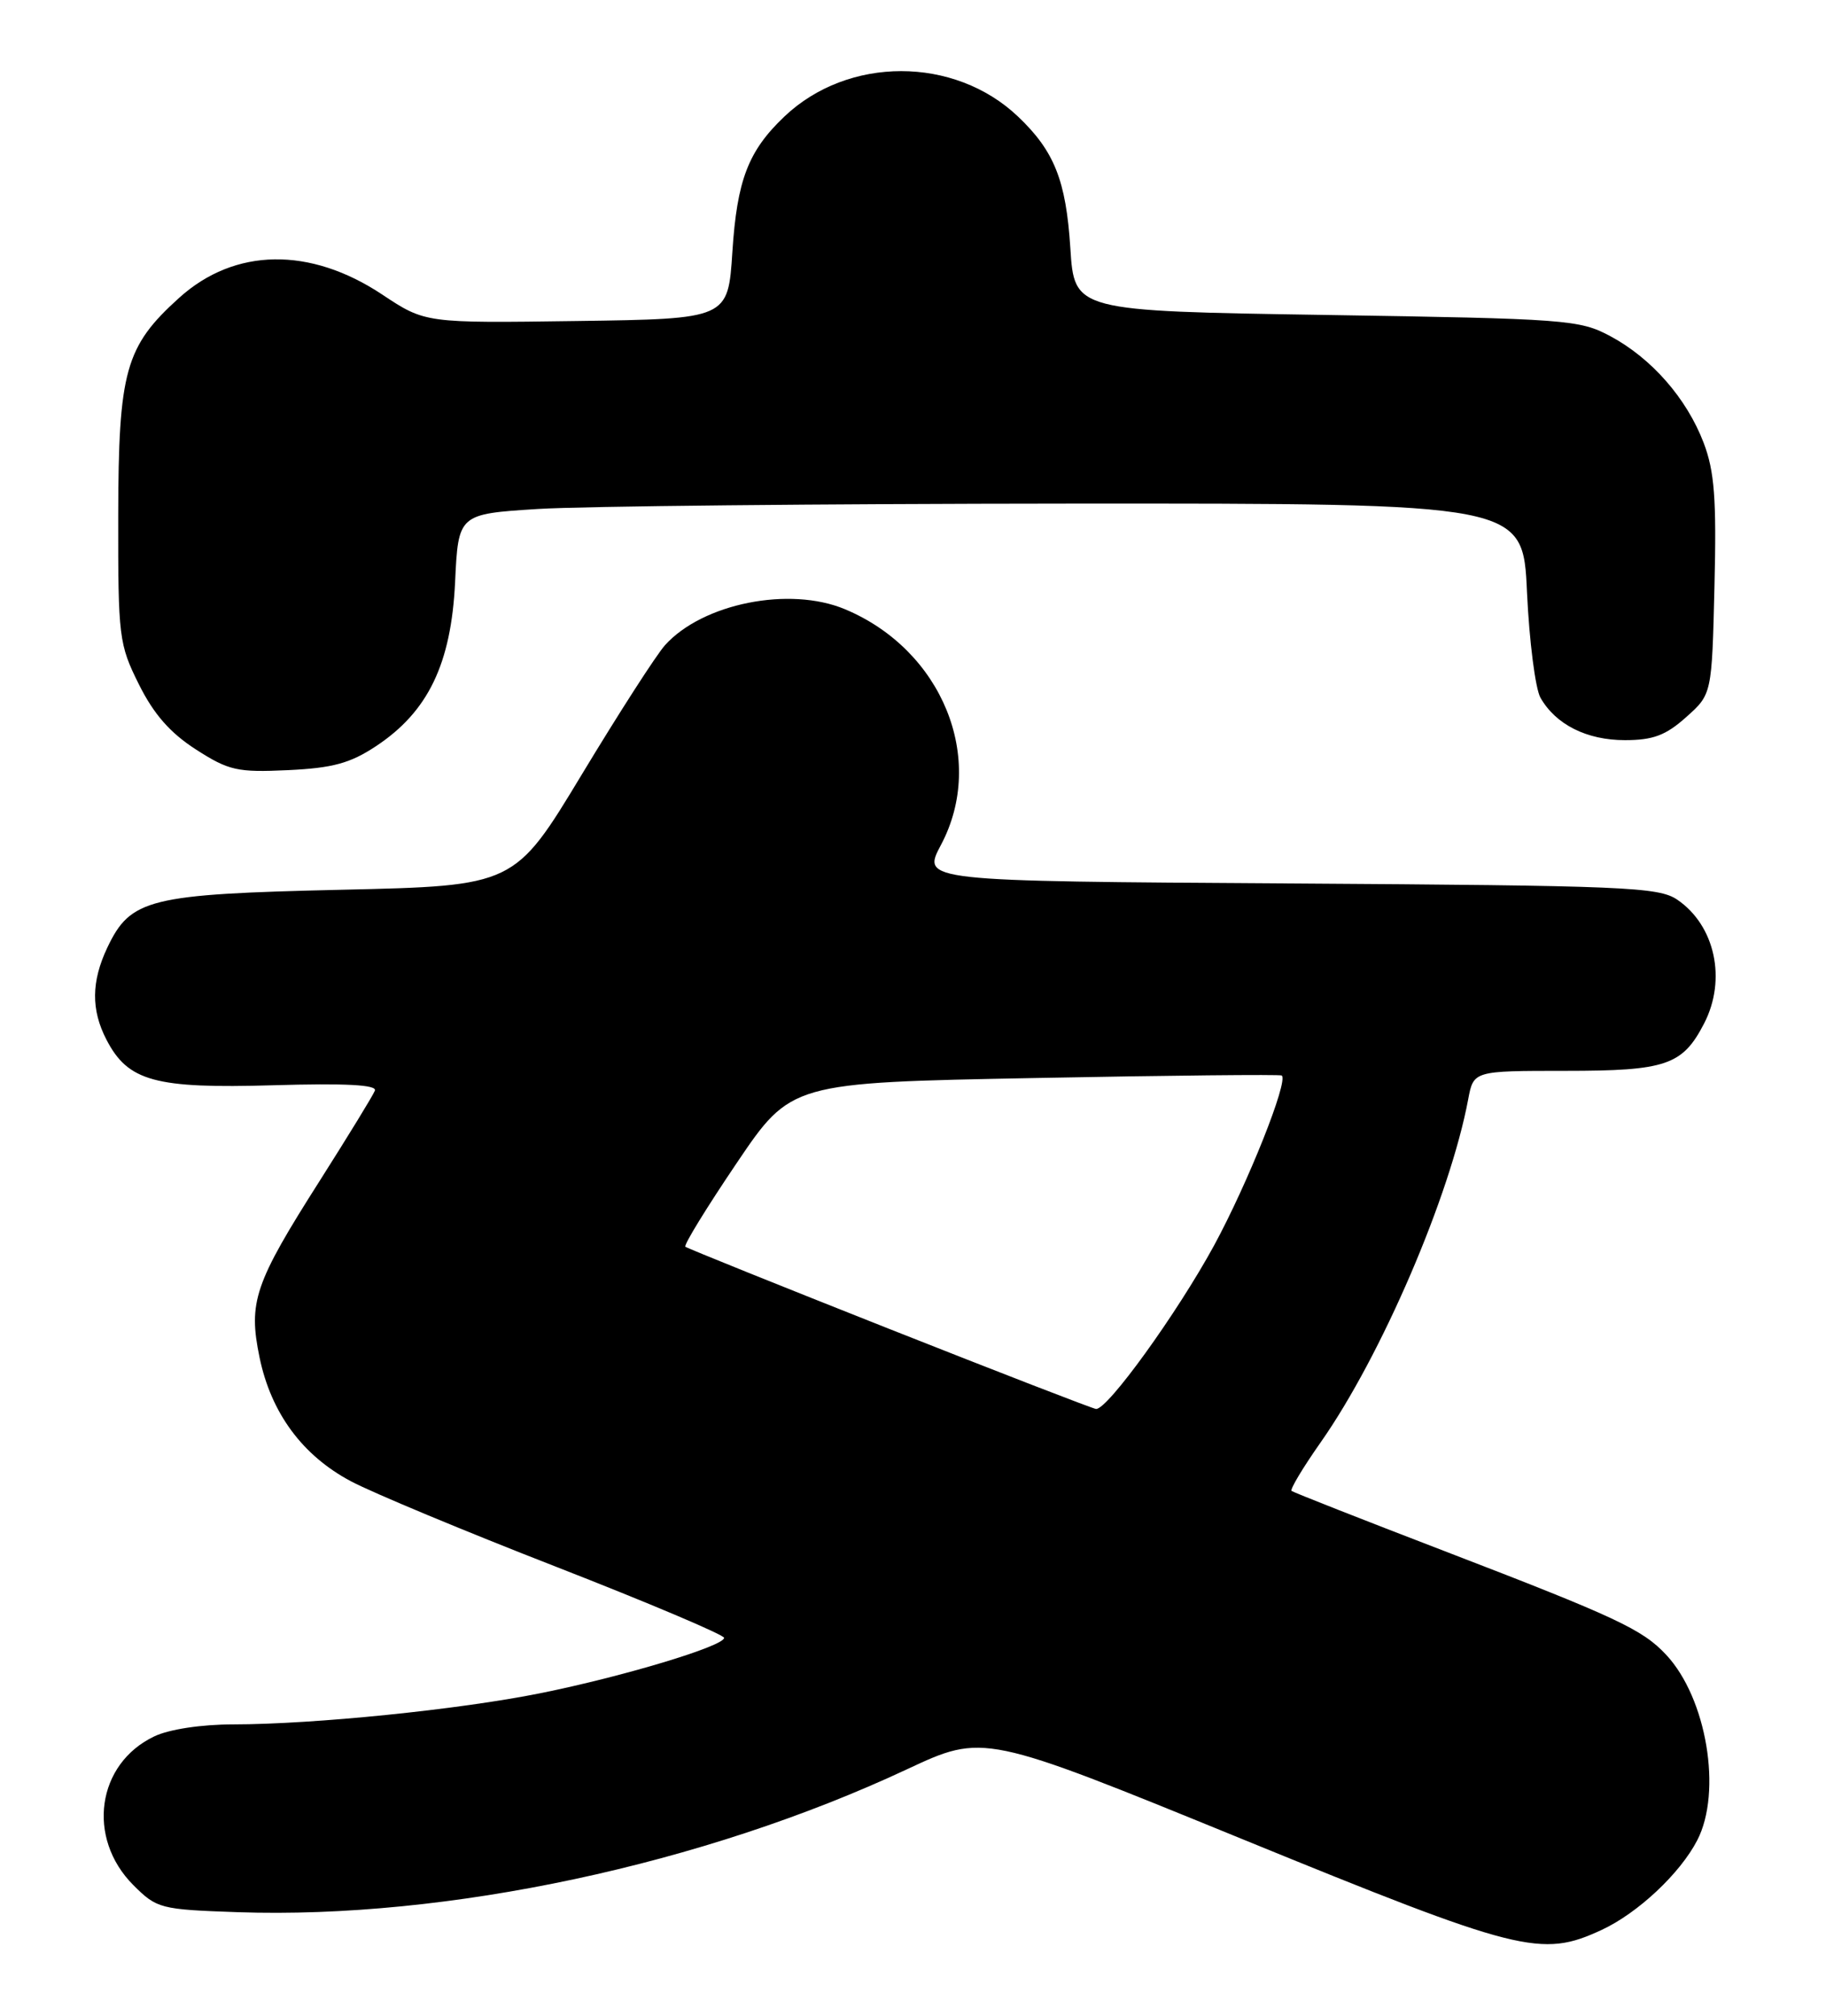 <?xml version="1.0" encoding="UTF-8" standalone="no"?>
<!DOCTYPE svg PUBLIC "-//W3C//DTD SVG 1.1//EN" "http://www.w3.org/Graphics/SVG/1.1/DTD/svg11.dtd" >
<svg xmlns="http://www.w3.org/2000/svg" xmlns:xlink="http://www.w3.org/1999/xlink" version="1.1" viewBox="0 0 232 256">
 <g >
 <path fill="currentColor"
d=" M 203.50 245.10 C 208.09 242.97 213.46 237.94 215.64 233.72 C 218.83 227.56 216.84 215.67 211.70 210.17 C 208.69 206.94 205.43 205.41 183.50 196.98 C 173.05 192.97 164.32 189.53 164.10 189.35 C 163.87 189.17 165.54 186.39 167.81 183.16 C 175.52 172.17 184.24 151.90 186.54 139.61 C 187.22 136.00 187.22 136.00 198.89 136.00 C 211.68 136.00 213.77 135.29 216.51 129.99 C 219.40 124.40 217.91 117.53 213.10 114.26 C 210.72 112.65 206.48 112.47 163.80 112.20 C 117.11 111.91 117.11 111.91 119.55 107.31 C 125.36 96.38 119.72 82.54 107.35 77.37 C 100.31 74.43 89.29 76.63 84.50 81.93 C 83.40 83.15 78.65 90.53 73.94 98.33 C 65.38 112.50 65.38 112.50 43.44 113.00 C 18.89 113.56 16.59 114.13 13.63 120.36 C 11.60 124.65 11.56 128.25 13.52 132.03 C 16.26 137.33 19.69 138.27 34.69 137.83 C 43.91 137.56 47.92 137.77 47.63 138.51 C 47.41 139.10 44.26 144.23 40.65 149.92 C 32.32 163.01 31.52 165.36 32.98 172.41 C 34.44 179.45 38.42 184.85 44.58 188.12 C 47.28 189.56 59.06 194.47 70.75 199.02 C 82.44 203.58 92.00 207.63 92.00 208.01 C 92.00 209.06 79.15 212.93 68.66 215.04 C 58.33 217.12 39.91 218.99 29.65 219.00 C 25.61 219.00 21.49 219.62 19.61 220.52 C 12.29 223.99 10.96 233.42 16.94 239.41 C 19.93 242.40 20.37 242.51 30.21 242.85 C 56.77 243.76 89.36 236.81 115.24 224.70 C 124.98 220.15 124.98 220.15 157.74 233.53 C 193.13 247.99 195.81 248.67 203.50 245.10 Z  M 47.78 94.76 C 54.39 90.39 57.32 84.31 57.82 73.96 C 58.23 65.28 58.23 65.28 68.37 64.64 C 73.94 64.29 104.38 63.98 136.00 63.96 C 193.50 63.93 193.50 63.93 194.01 75.21 C 194.30 81.42 195.07 87.45 195.72 88.61 C 197.66 92.02 201.60 94.00 206.45 94.00 C 210.03 94.00 211.65 93.39 214.23 91.08 C 217.50 88.17 217.50 88.17 217.83 74.44 C 218.10 63.34 217.83 59.86 216.46 56.25 C 214.30 50.59 209.84 45.50 204.59 42.69 C 200.69 40.60 199.01 40.48 168.50 40.00 C 136.50 39.50 136.50 39.50 135.99 31.50 C 135.44 22.92 133.96 19.19 129.34 14.80 C 121.24 7.11 107.76 7.11 99.66 14.80 C 95.06 19.17 93.64 22.88 93.05 32.00 C 92.50 40.50 92.50 40.50 73.27 40.77 C 54.03 41.04 54.03 41.04 48.55 37.40 C 39.37 31.31 29.83 31.46 22.78 37.81 C 15.91 44.00 15.05 47.10 15.02 65.55 C 15.00 80.93 15.11 81.83 17.65 86.92 C 19.53 90.70 21.62 93.08 24.90 95.19 C 29.08 97.87 30.15 98.11 36.59 97.81 C 42.28 97.54 44.49 96.94 47.78 94.76 Z  M 113.00 168.78 C 98.97 163.23 87.31 158.53 87.08 158.34 C 86.84 158.14 89.77 153.38 93.58 147.74 C 100.50 137.50 100.50 137.50 131.50 136.91 C 148.55 136.58 162.66 136.44 162.85 136.59 C 163.73 137.29 158.53 150.30 154.24 158.20 C 149.54 166.81 140.70 179.06 139.25 178.94 C 138.84 178.90 127.03 174.33 113.00 168.78 Z "/>
</g>
</svg>